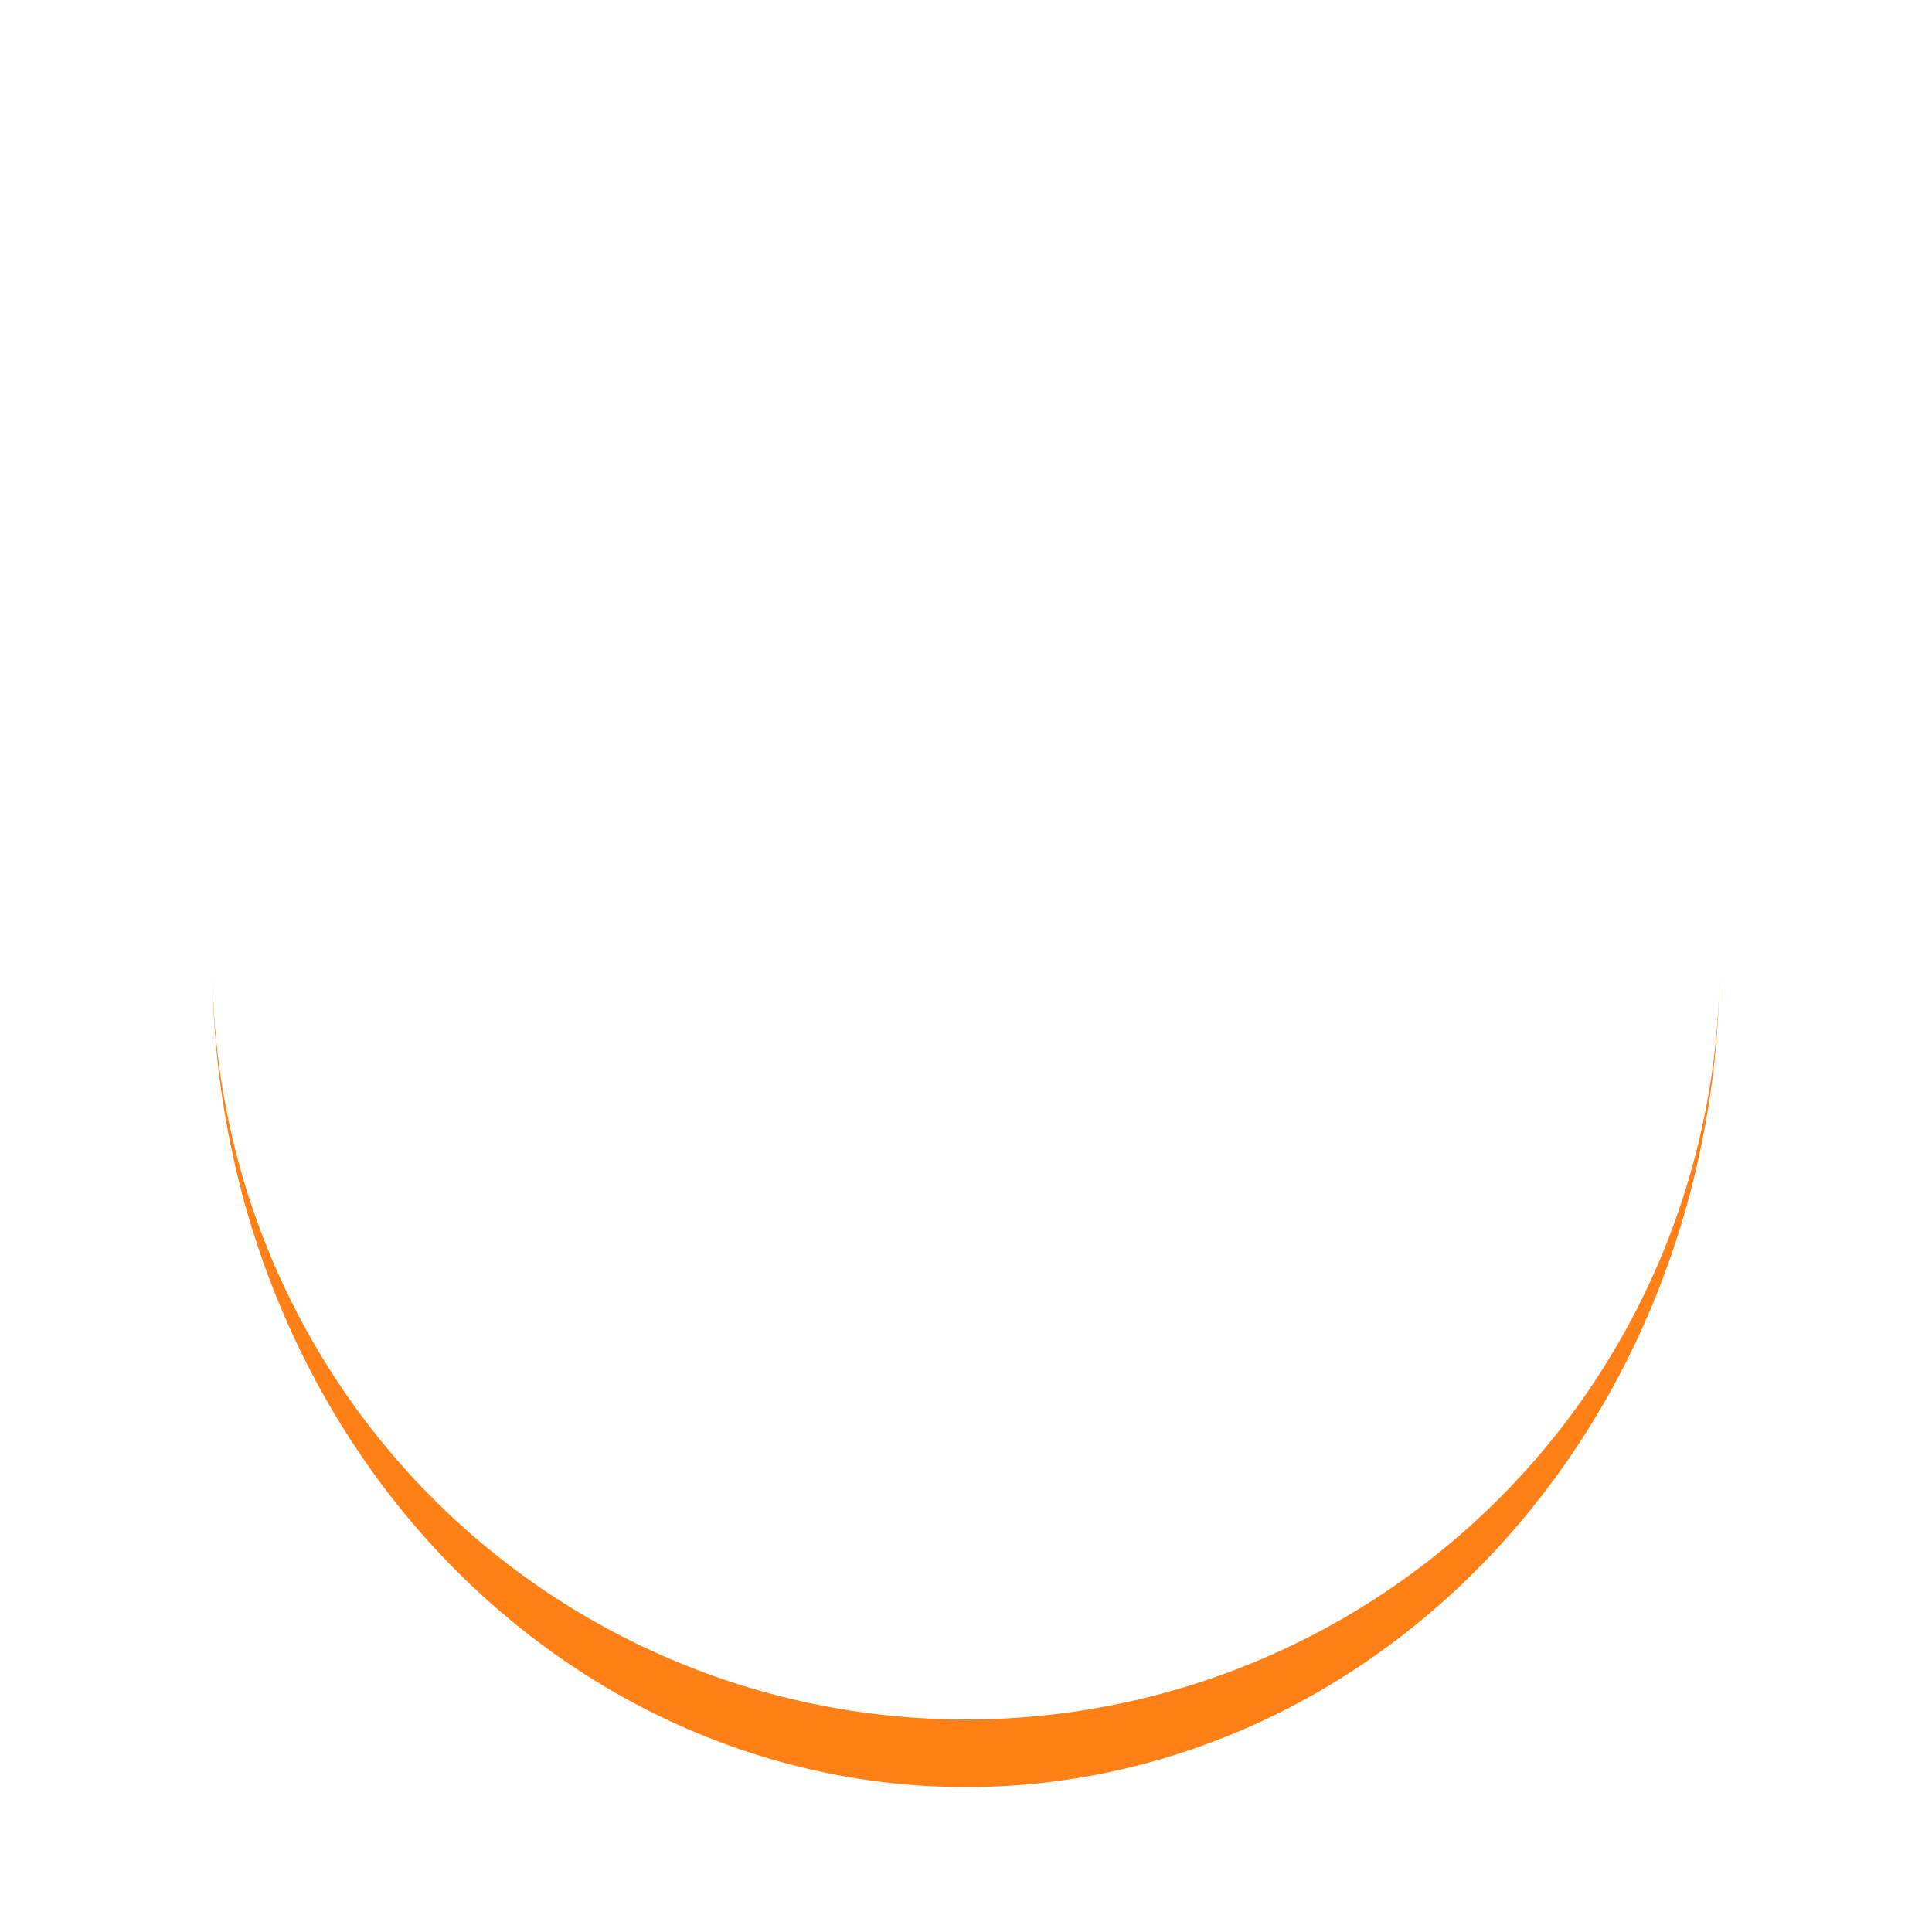 <?xml version="1.0" encoding="utf-8"?>
<svg xmlns="http://www.w3.org/2000/svg" xmlns:xlink="http://www.w3.org/1999/xlink" style="margin: auto; background: none; display: block; shape-rendering: auto;" width="204px" height="204px" viewBox="0 0 100 100" preserveAspectRatio="xMidYMid">
<path d="M11 50A39 39 0 0 0 89 50A39 42.5 0 0 1 11 50" fill="#ff8017" stroke="none">
  <animateTransform attributeName="transform" type="rotate" dur="0.962s" repeatCount="indefinite" keyTimes="0;1" values="0 50 51.75;360 50 51.75"></animateTransform>
</path>
</svg>